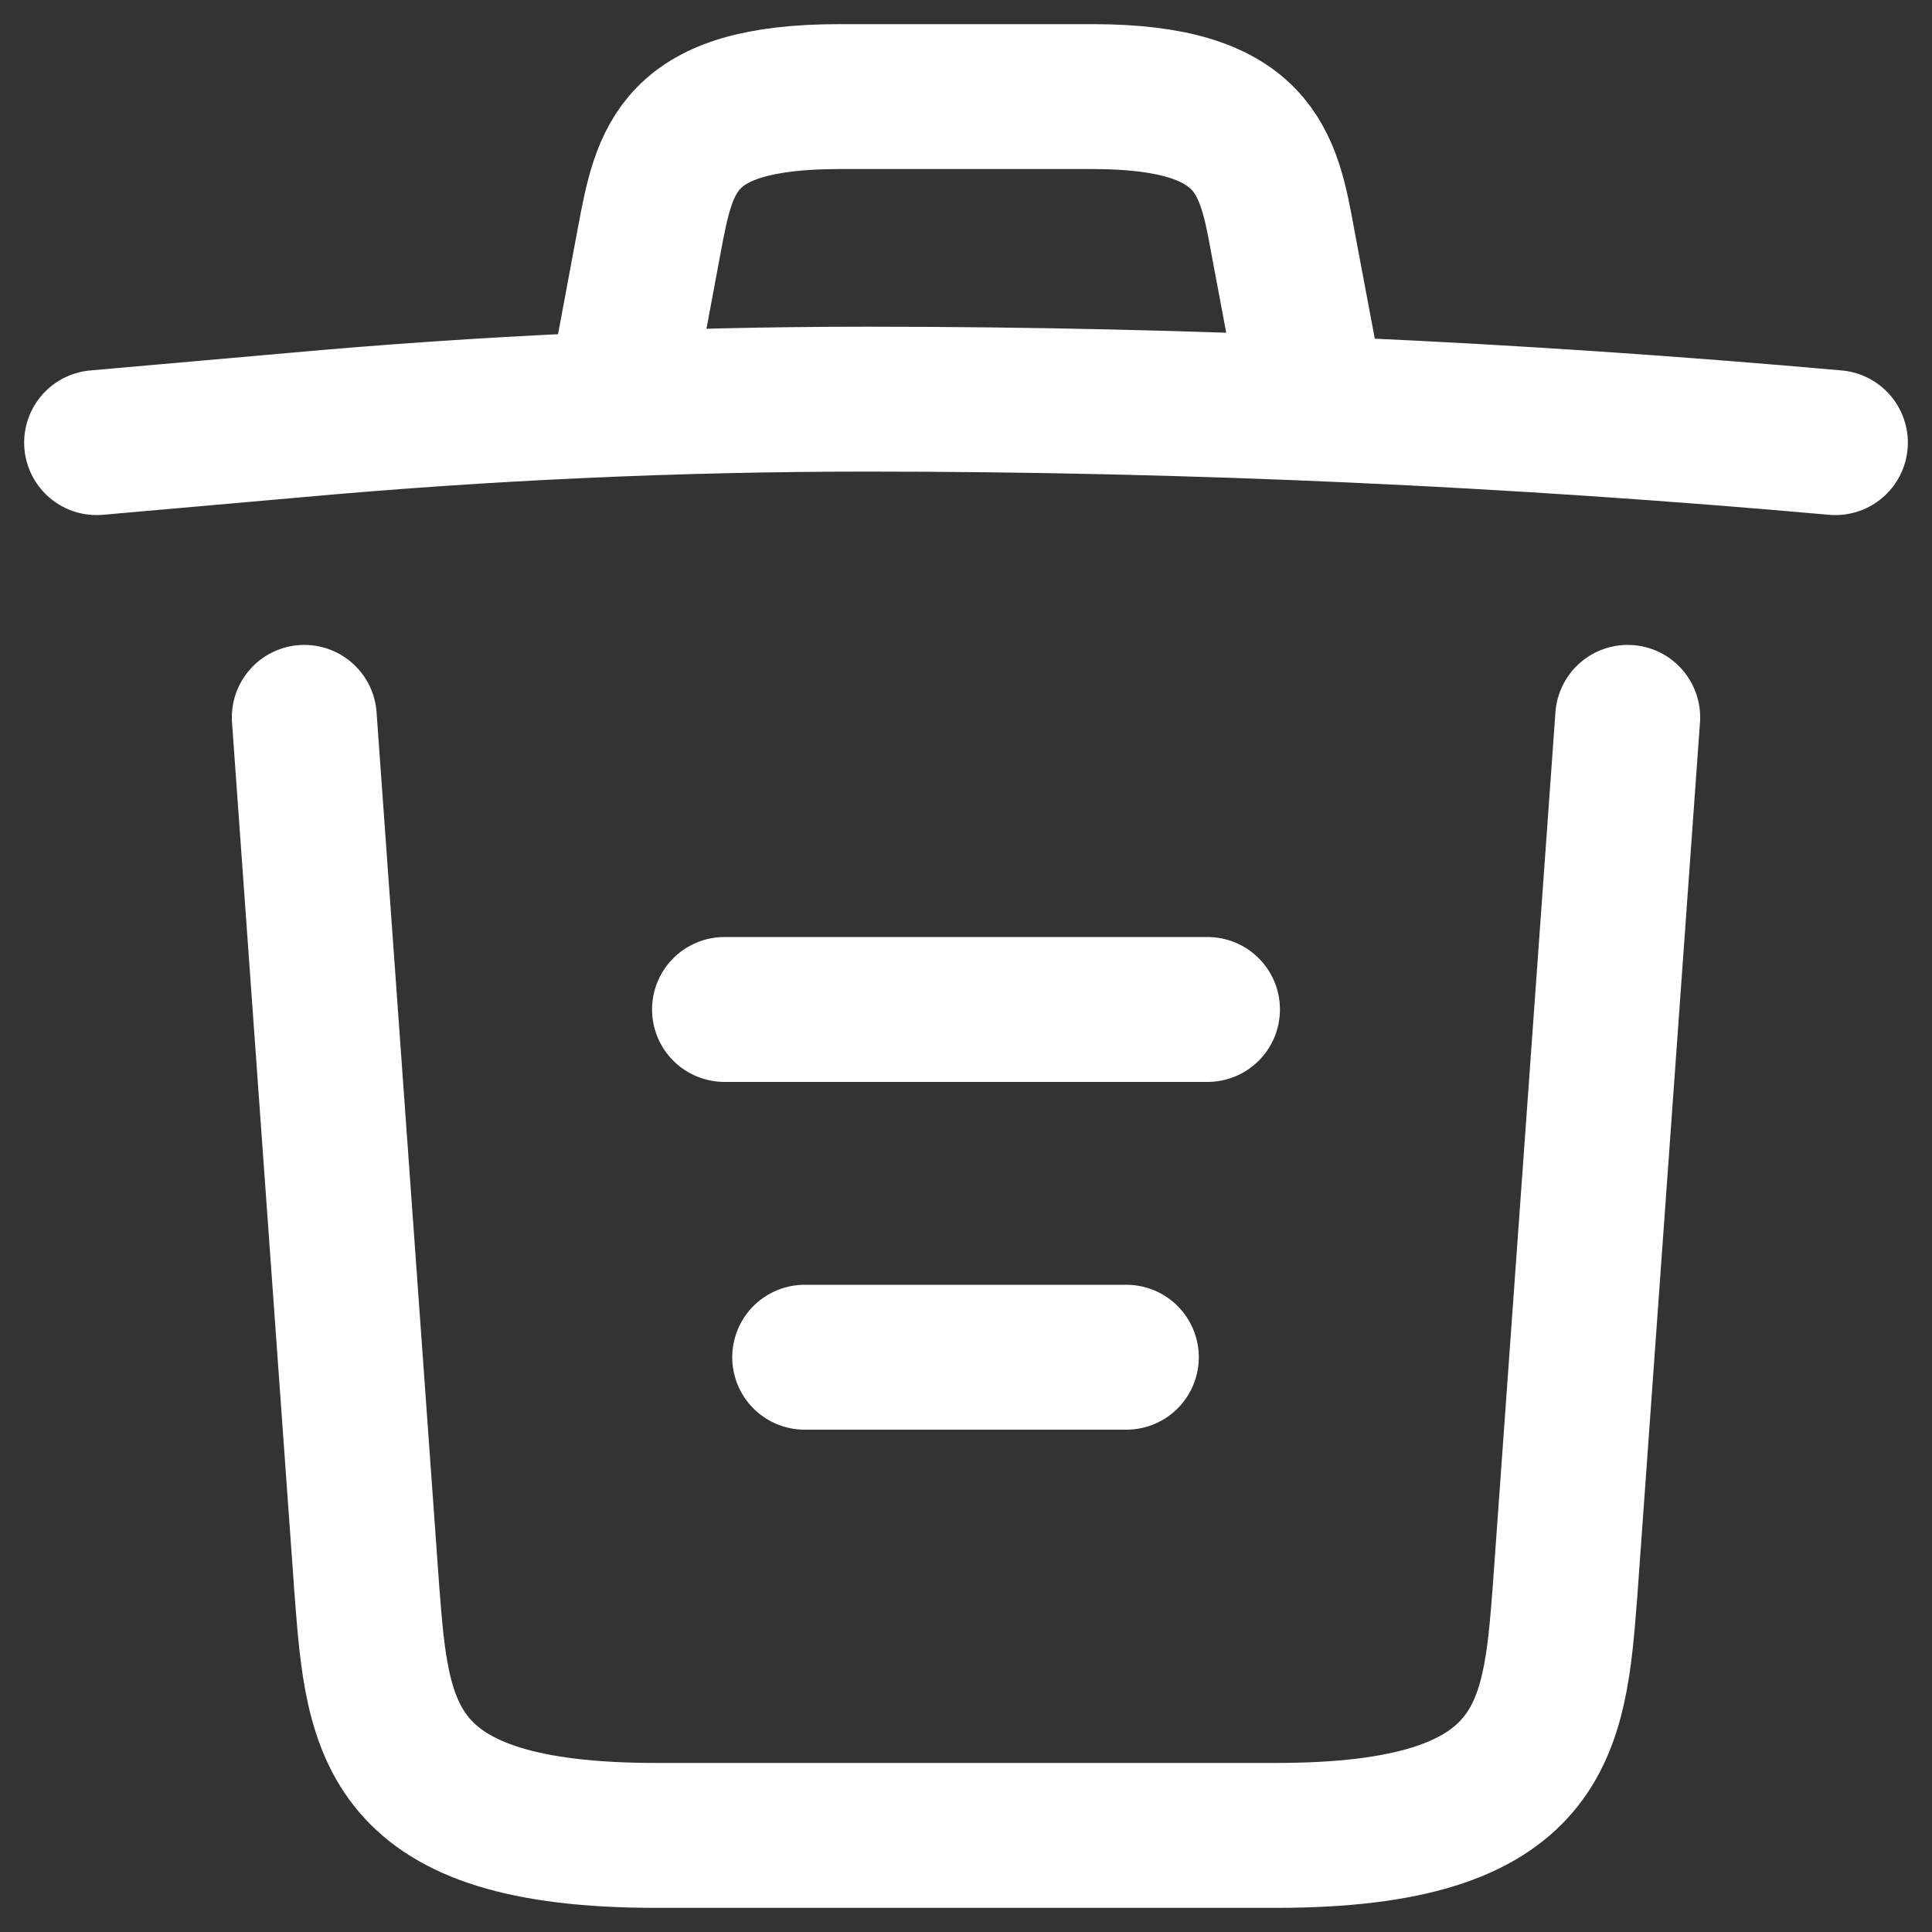 <svg width="20" height="20" viewBox="0 0 20 20" fill="none" xmlns="http://www.w3.org/2000/svg">
<rect x="0" y="0" width="20" height="20" fill="#333333" stroke="none"/>
<path d="M19 4.582C15.67 4.285 12.32 4.132 8.98 4.132C7 4.132 5.02 4.222 3.04 4.402L1 4.582M6.5 3.673L6.72 2.494C6.88 1.639 7 1 8.69 1H11.31C13 1 13.13 1.675 13.28 2.503L13.5 3.673M16.85 7.426L16.2 16.489C16.09 17.902 16 19 13.21 19H6.79C4 19 3.91 17.902 3.8 16.489L3.15 7.426M8.33 14.05H11.66M7.5 10.45H12.5" stroke="white" stroke-width="1.5" stroke-linecap="round" stroke-linejoin="round"/>
</svg>
